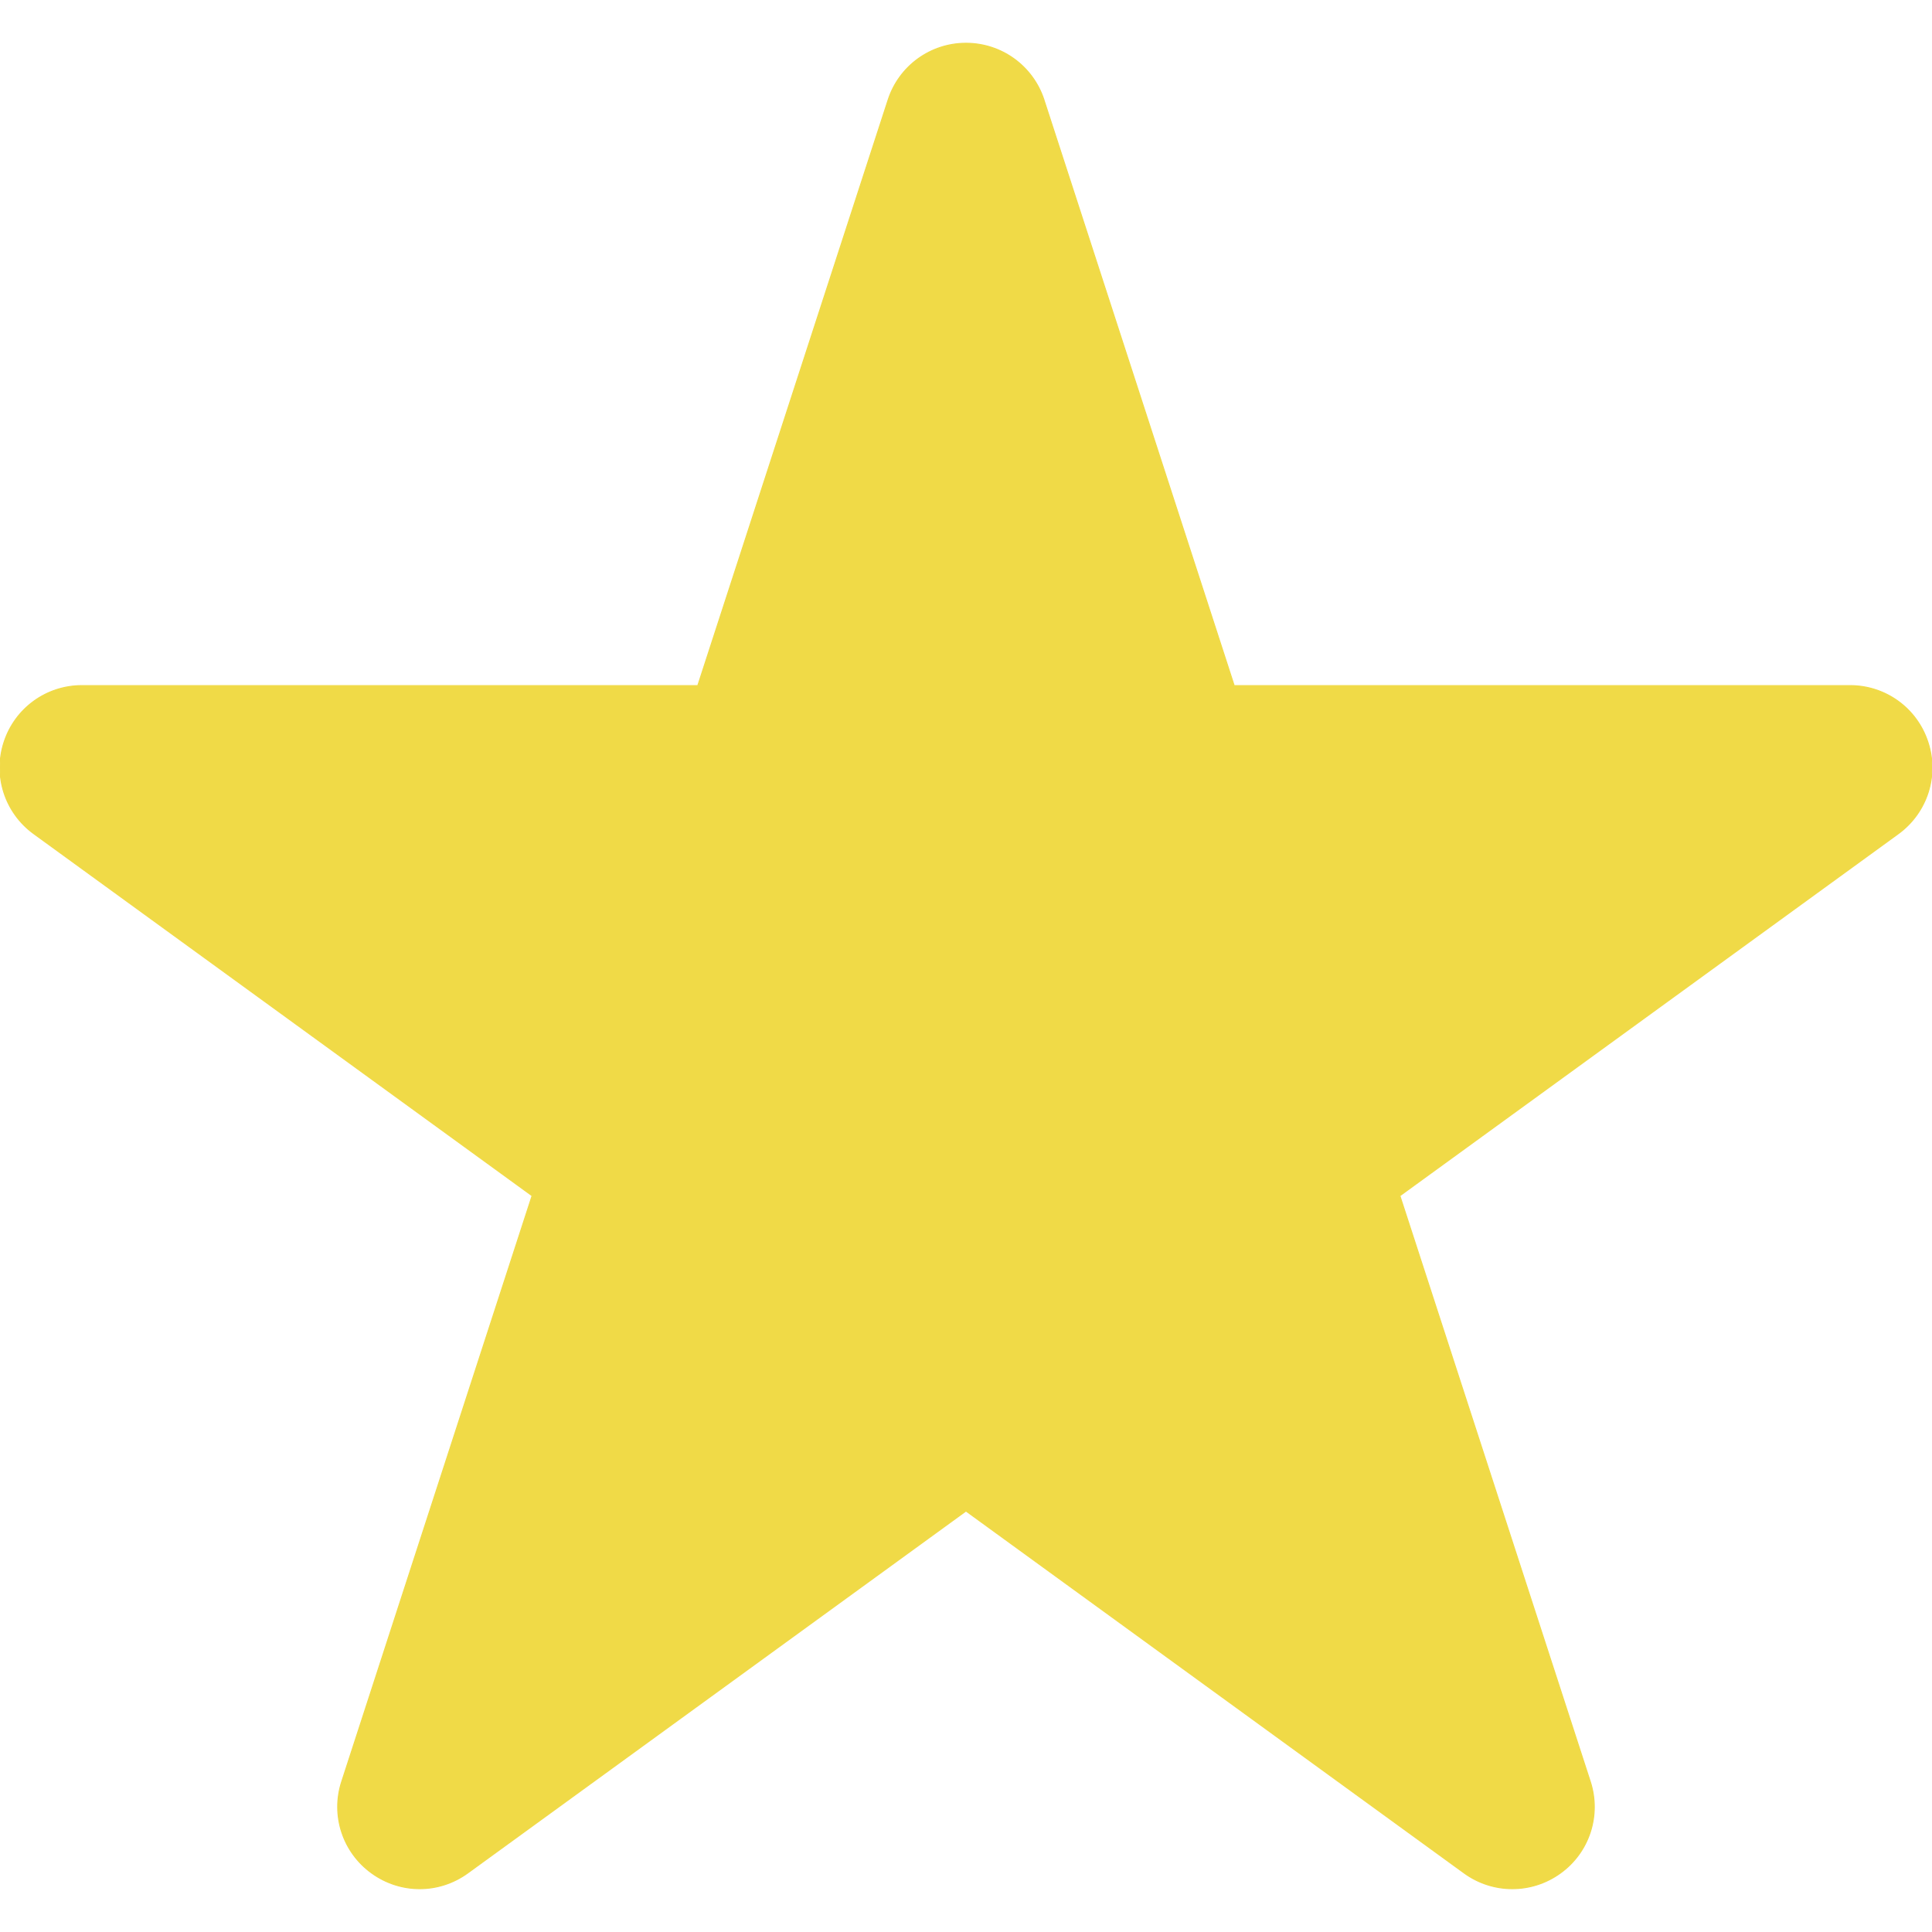 <!DOCTYPE svg PUBLIC "-//W3C//DTD SVG 1.1//EN" "http://www.w3.org/Graphics/SVG/1.1/DTD/svg11.dtd">
<!-- Uploaded to: SVG Repo, www.svgrepo.com, Transformed by: SVG Repo Mixer Tools -->
<svg fill="#f0da47" width="800px" height="800px" viewBox="0 0 1920 1920" xmlns="http://www.w3.org/2000/svg" stroke="#f0da47">
<g id="SVGRepo_bgCarrier" stroke-width="0"/>
<g id="SVGRepo_tracerCarrier" stroke-linecap="round" stroke-linejoin="round"/>
<g id="SVGRepo_iconCarrier"> <path d="M1915.918 737.475c-10.955-33.543-42.014-56.131-77.364-56.131h-612.029l-189.063-582.1v-.112C1026.394 65.588 995.335 43 959.984 43c-35.237 0-66.41 22.588-77.365 56.245L693.443 681.344H81.415c-35.35 0-66.41 22.588-77.365 56.131-10.955 33.544.79 70.137 29.478 91.03l495.247 359.831-189.177 582.212c-10.955 33.657 1.13 70.25 29.817 90.918 14.23 10.278 30.946 15.487 47.66 15.487 16.716 0 33.432-5.21 47.775-15.6l495.134-359.718 495.021 359.718c28.574 20.781 67.087 20.781 95.662.113 28.687-20.668 40.658-57.261 29.703-91.03l-189.176-582.1 495.36-359.83c28.574-20.894 40.433-57.487 29.364-91.03" fill-rule="evenodd"/> </g>
</svg>